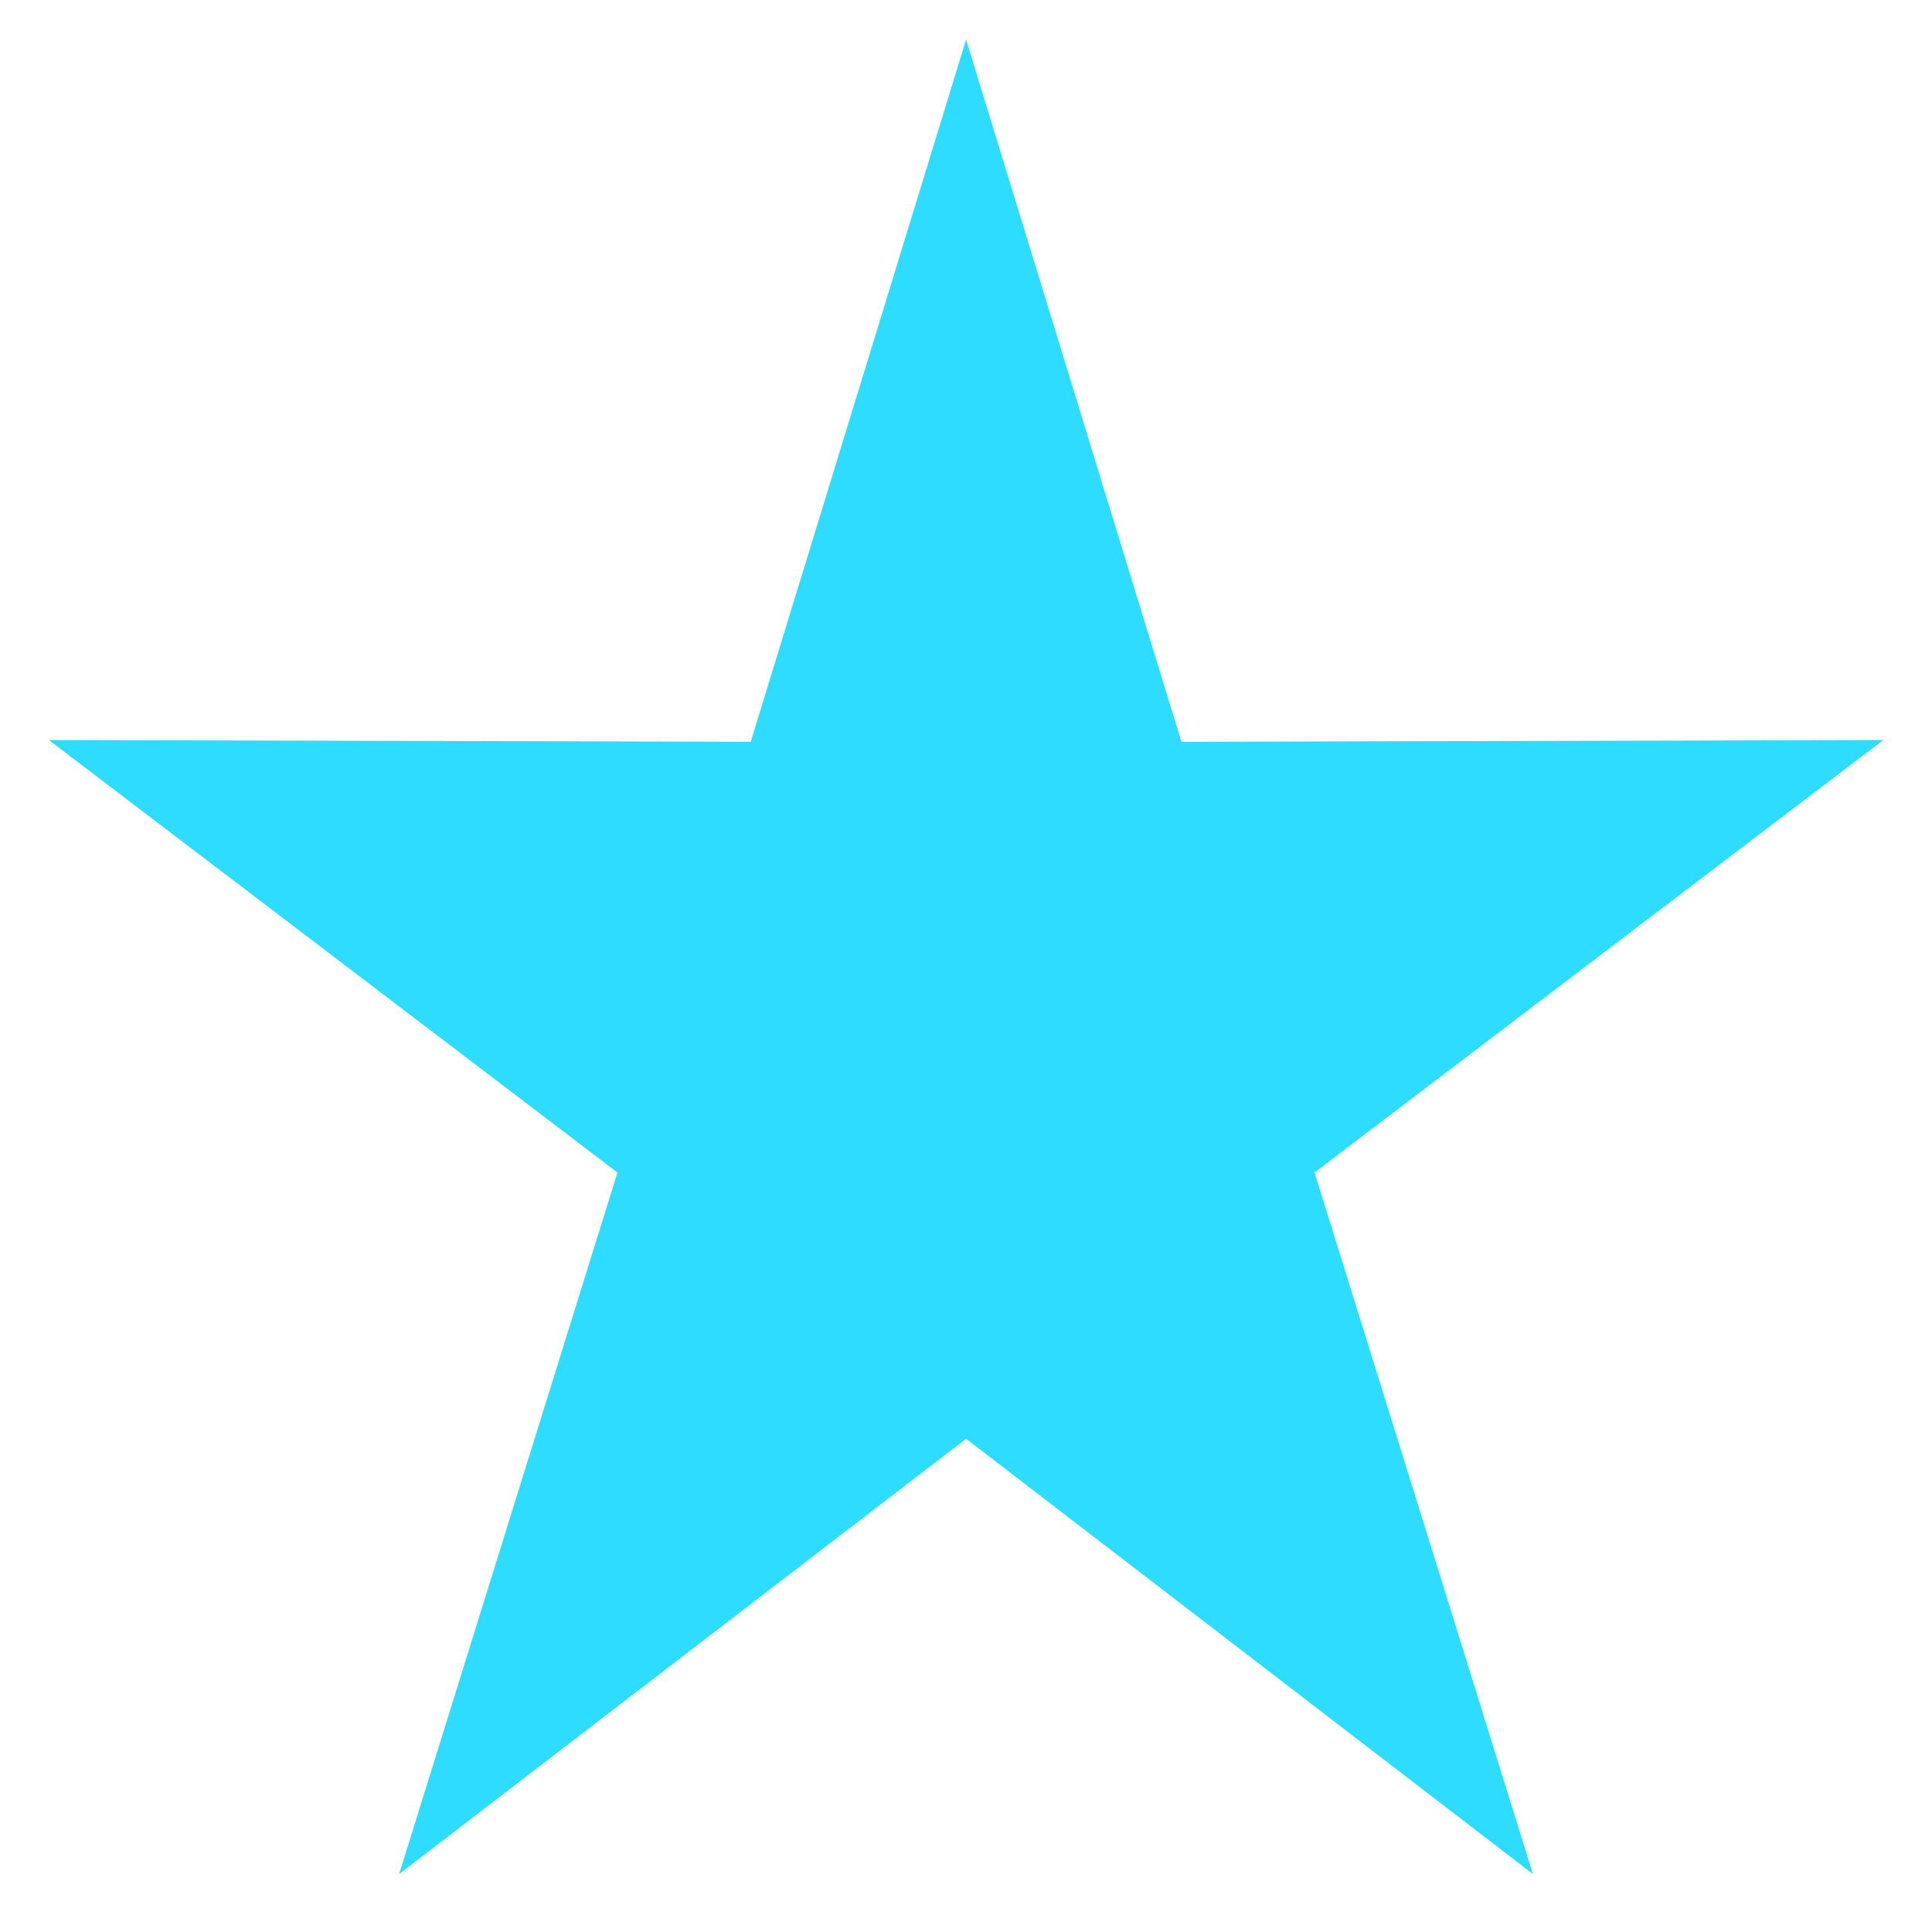 <?xml version="1.0" encoding="iso-8859-1"?>
<!-- Generator: Adobe Illustrator 25.0.0, SVG Export Plug-In . SVG Version: 6.00 Build 0)  -->
<svg version="1.1" id="&#x56FE;&#x5C42;_1" xmlns="http://www.w3.org/2000/svg" xmlns:xlink="http://www.w3.org/1999/xlink" x="0px"
	 y="0px" viewBox="0 0 200 200" style="enable-background:new 0 0 200 200;" xml:space="preserve">
<path id="&#x5F62;&#x72B6;_24" style="fill:#2EDCFF;" d="M100.009,148.942L41.319,194l22.599-72.619L5.057,76.608l72.659,0.18
	L100.01,4.094l22.294,72.699l72.659-0.185l-58.881,44.768L158.69,194L100.009,148.942z"/>
</svg>
